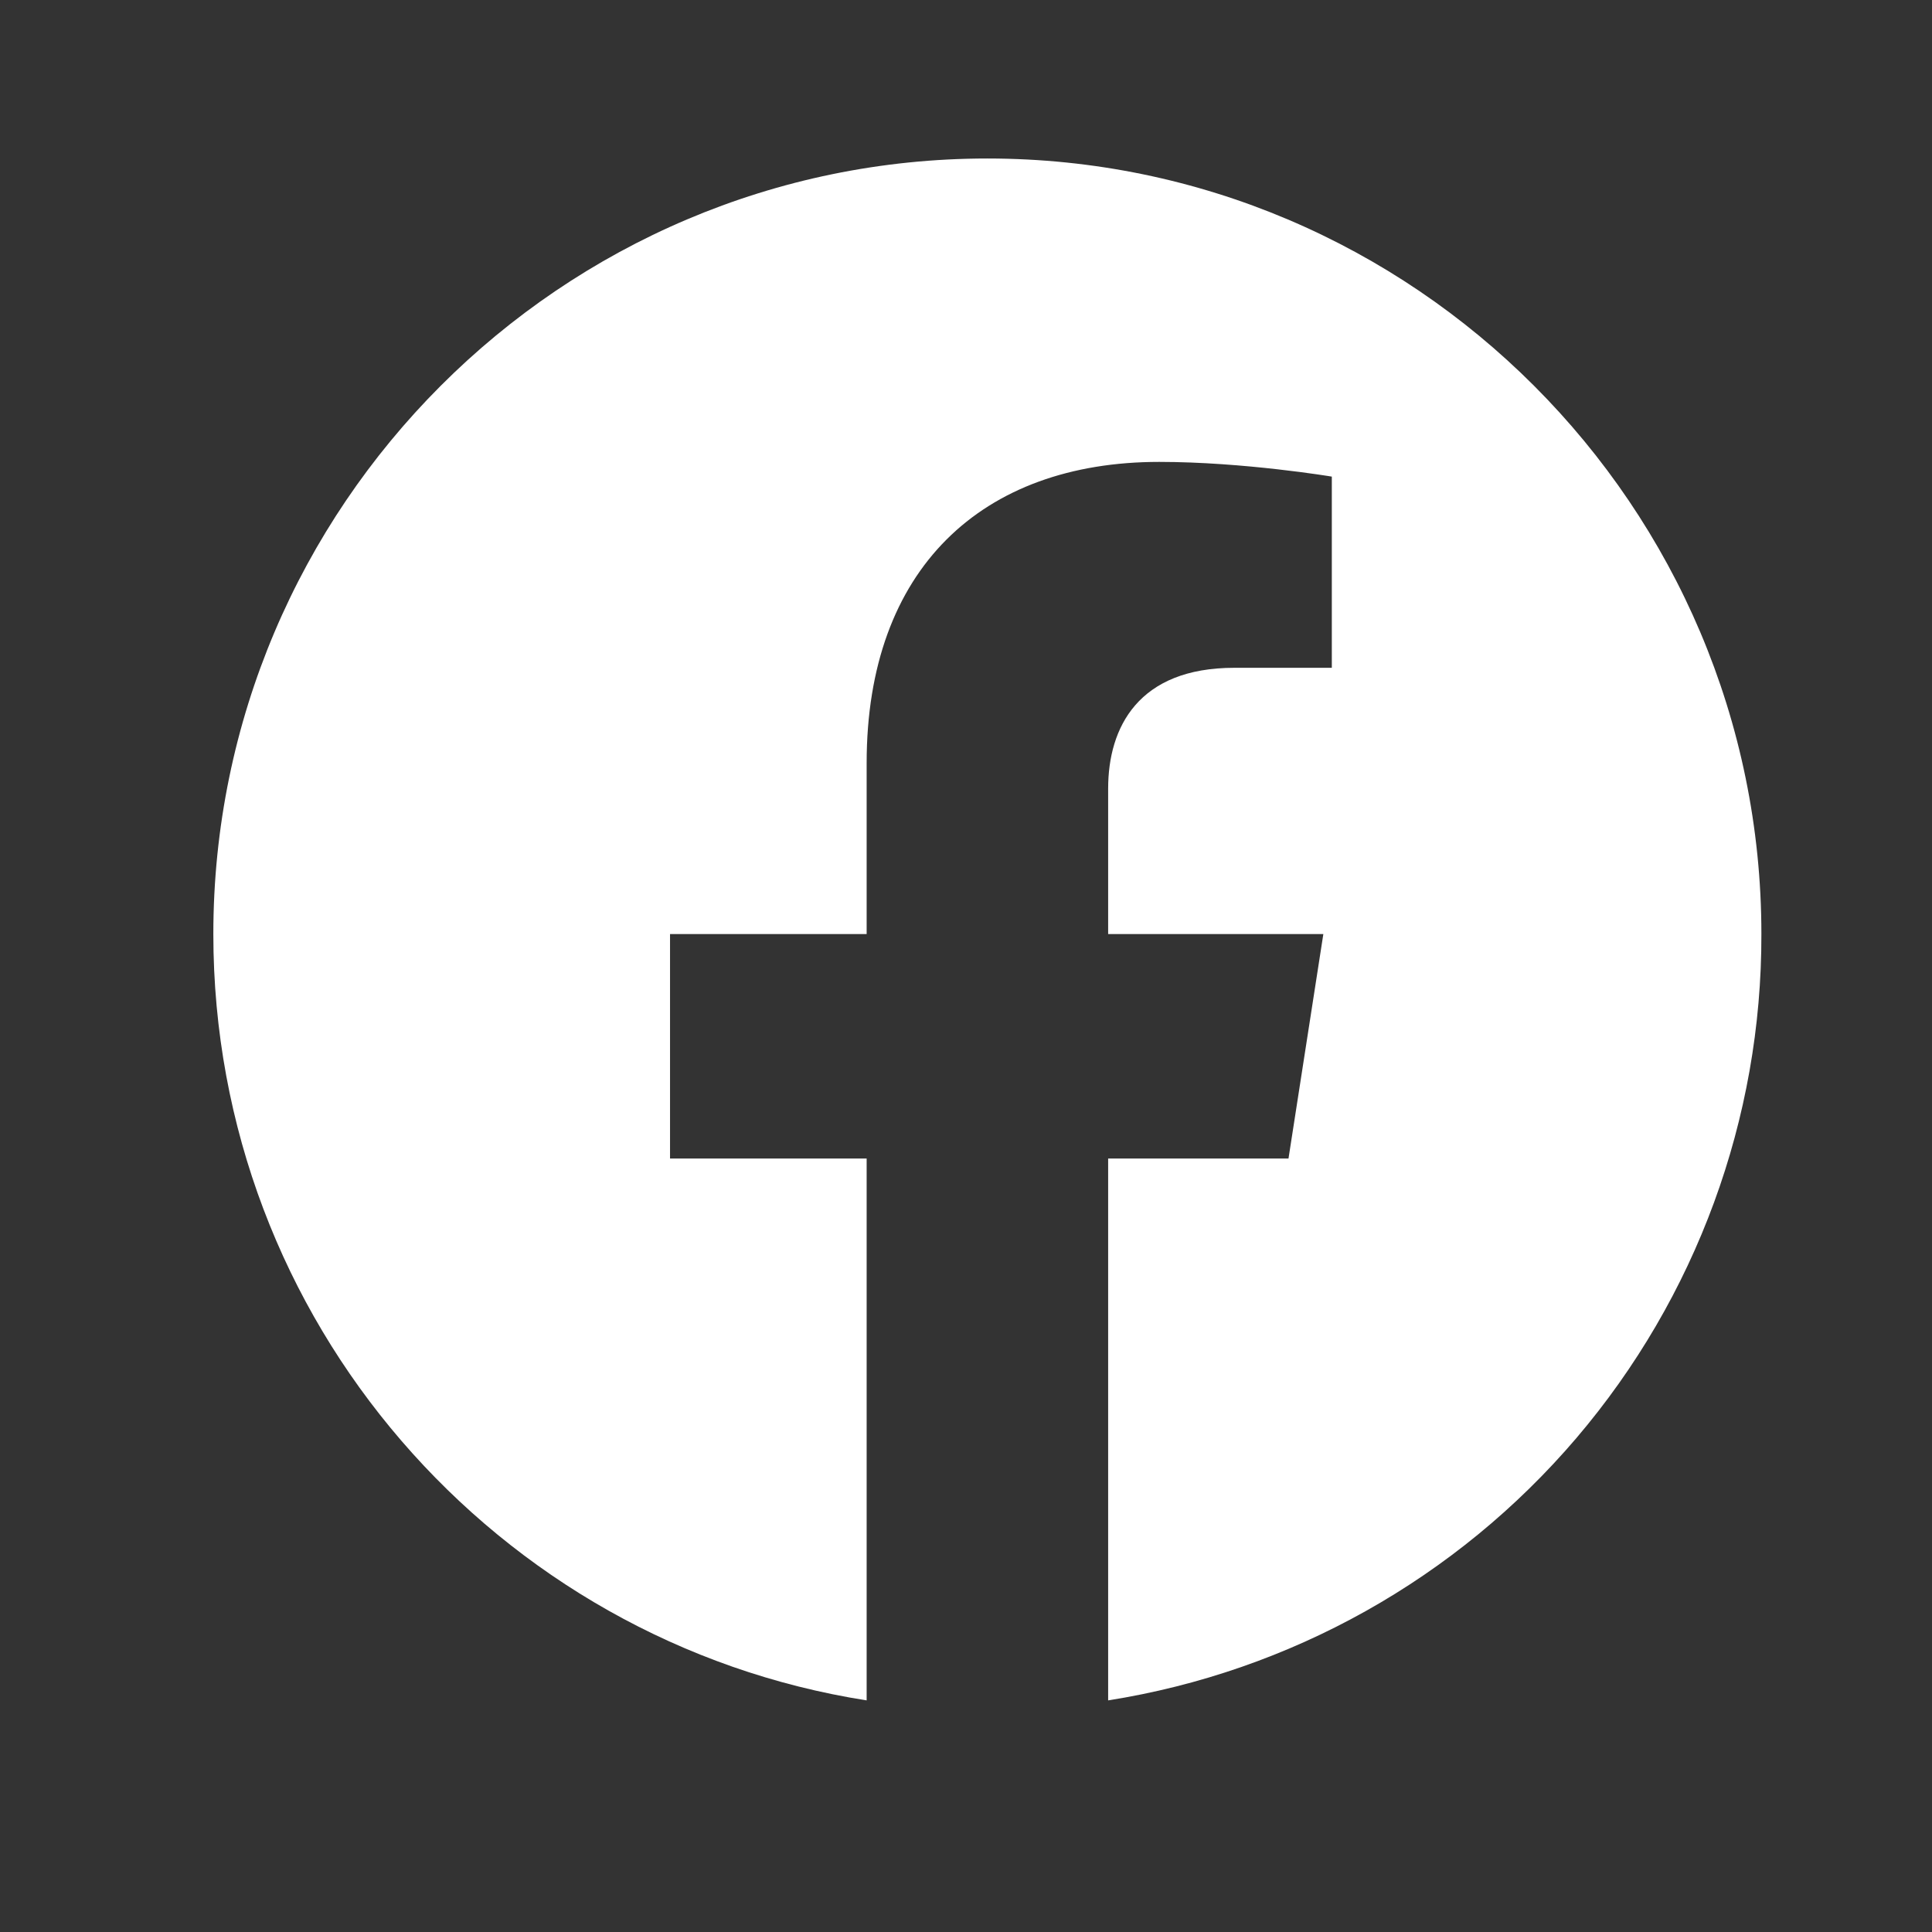 <svg width="26" height="26" viewBox="0 0 26 26" fill="none" xmlns="http://www.w3.org/2000/svg">
<rect x="0" y="0" width="26" height="26" fill="#333333" stroke="none"/>
<path d="M13.288 2.133C7.559 2.133 2.871 6.81 2.871 12.57C2.871 17.779 6.684 22.102 11.663 22.883V15.591H9.017V12.57H11.663V10.268C11.663 7.654 13.215 6.216 15.6 6.216C16.736 6.216 17.923 6.414 17.923 6.414V8.987H16.611C15.319 8.987 14.913 9.789 14.913 10.612V12.57H17.809L17.34 15.591H14.913V22.883C17.367 22.495 19.603 21.243 21.215 19.352C22.827 17.46 23.71 15.055 23.704 12.57C23.704 6.81 19.017 2.133 13.288 2.133Z" fill="white"/>
</svg>
